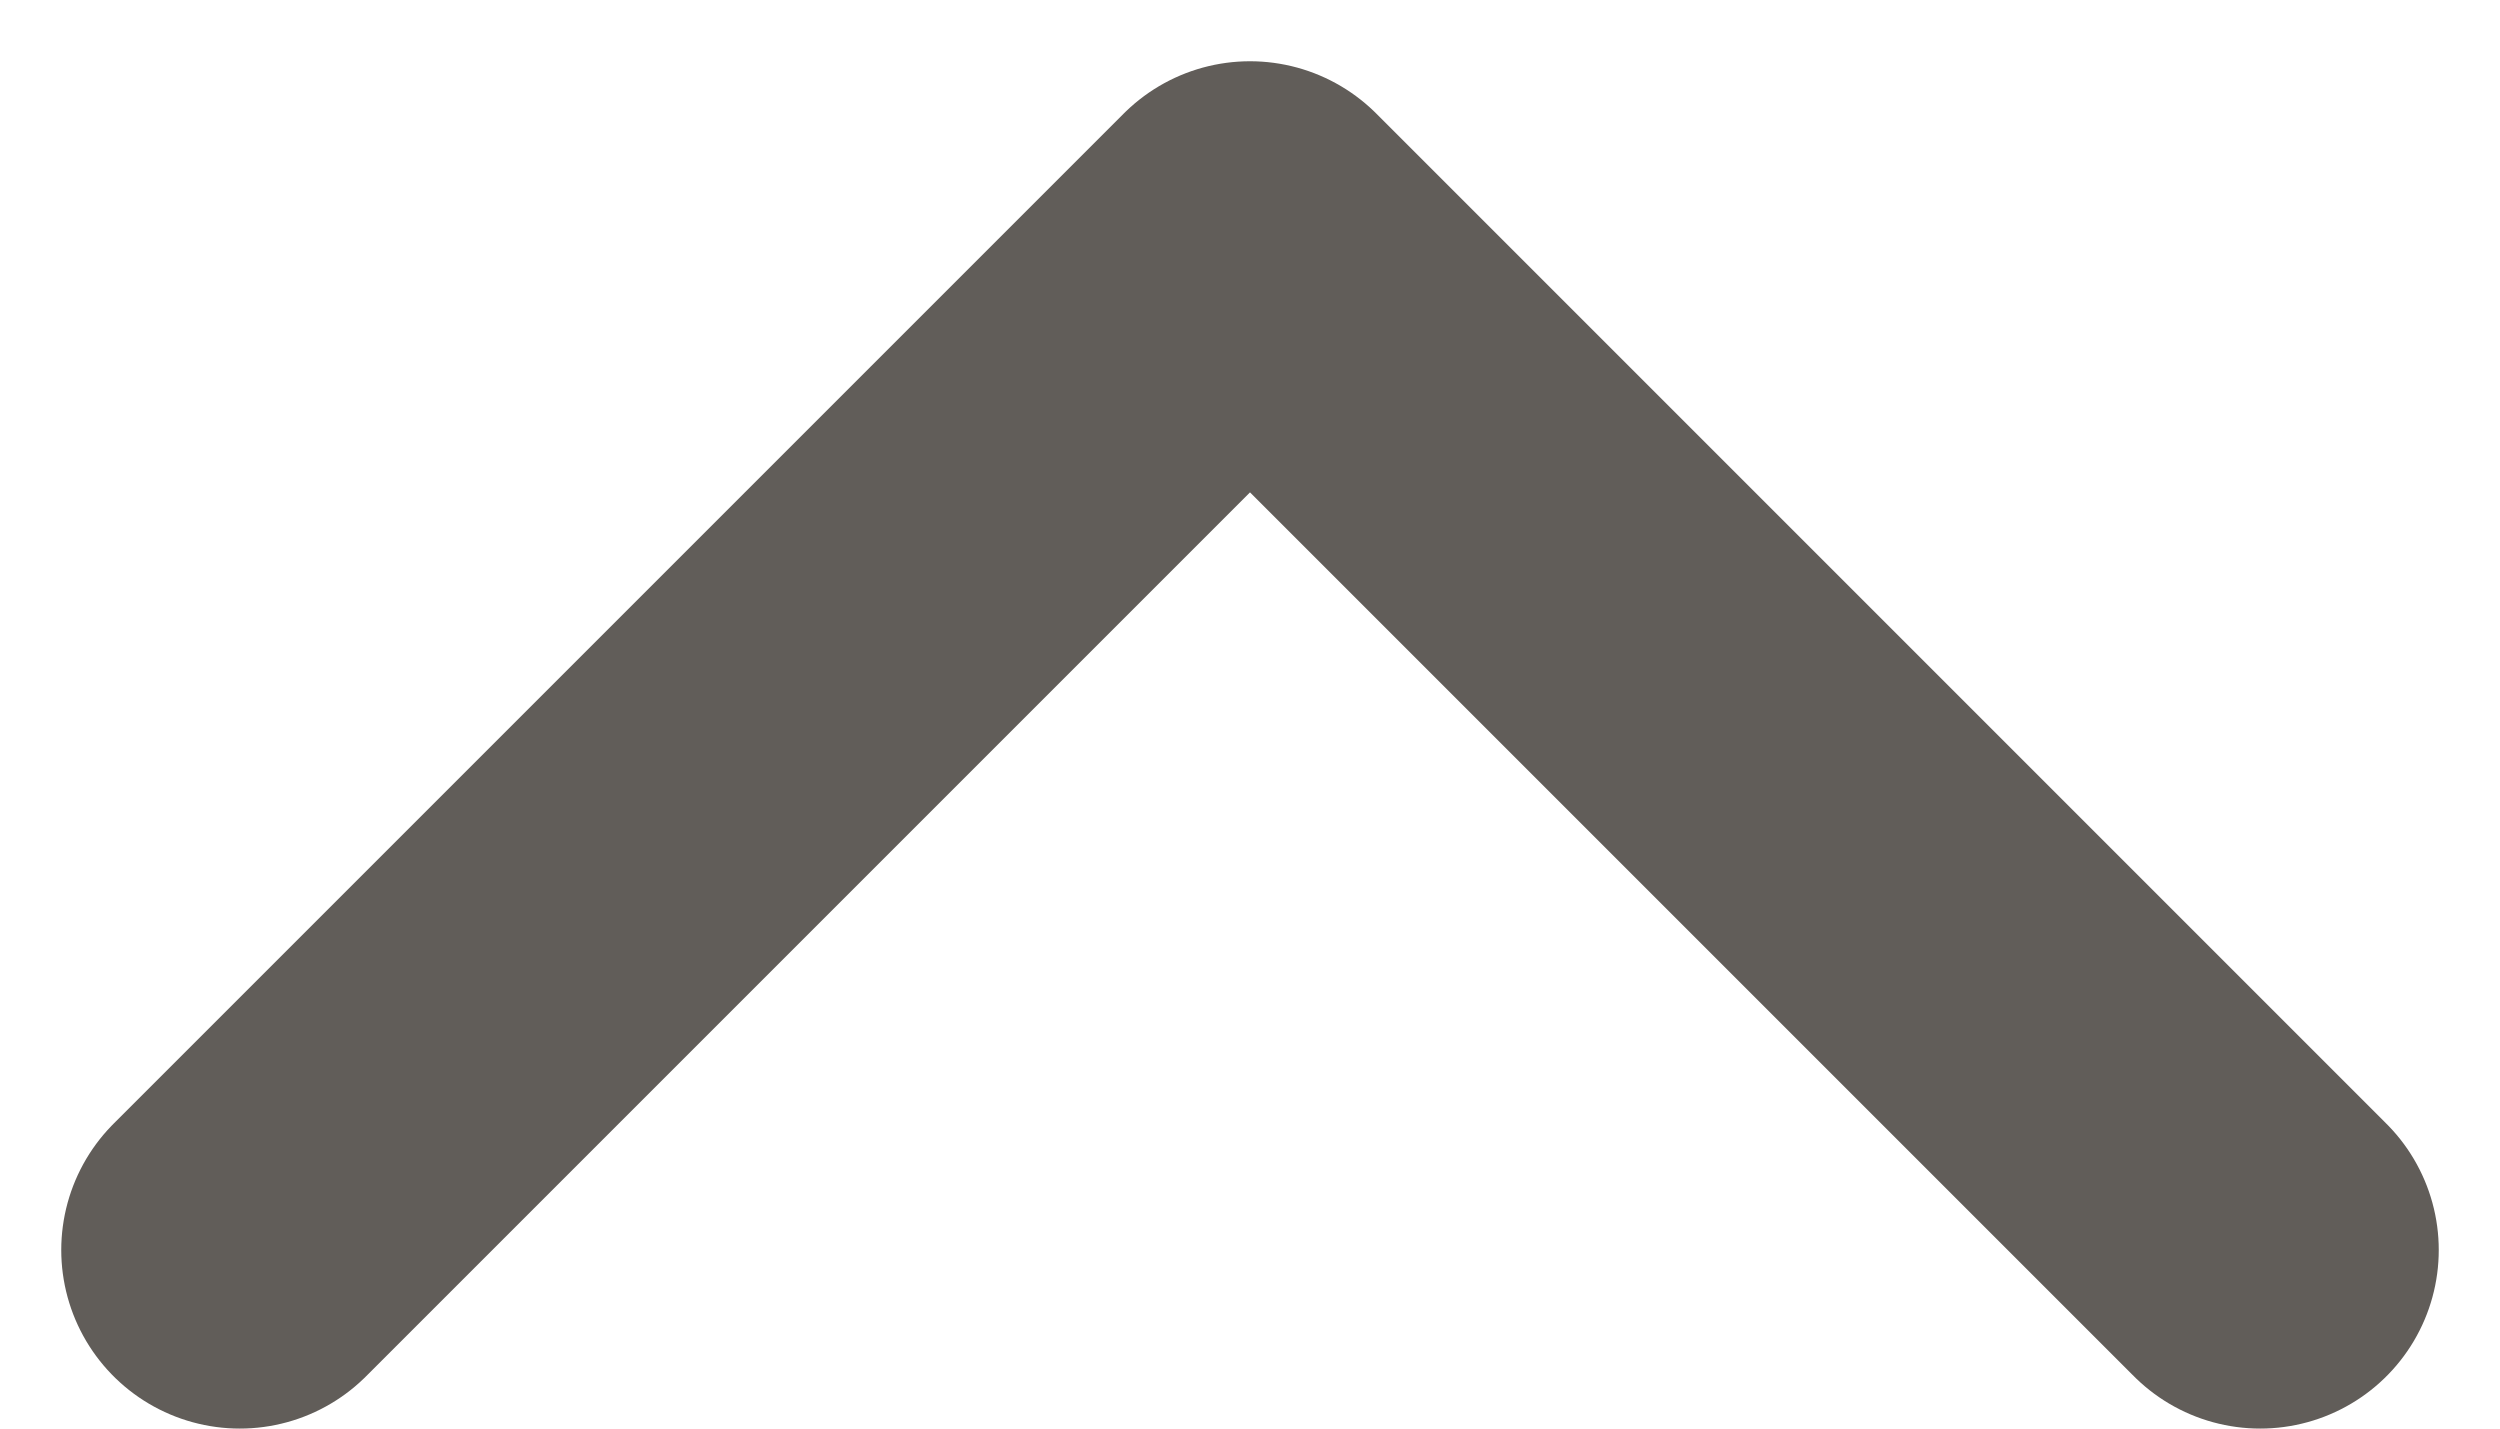 <svg xmlns="http://www.w3.org/2000/svg" width="14" height="8" viewBox="0 0 14 8">
    <path fill="none" fill-rule="evenodd" stroke="#615D59" stroke-linecap="round" stroke-linejoin="round" stroke-width="2" d="M1.343 7L7 1.343 12.657 7"/>
</svg>
